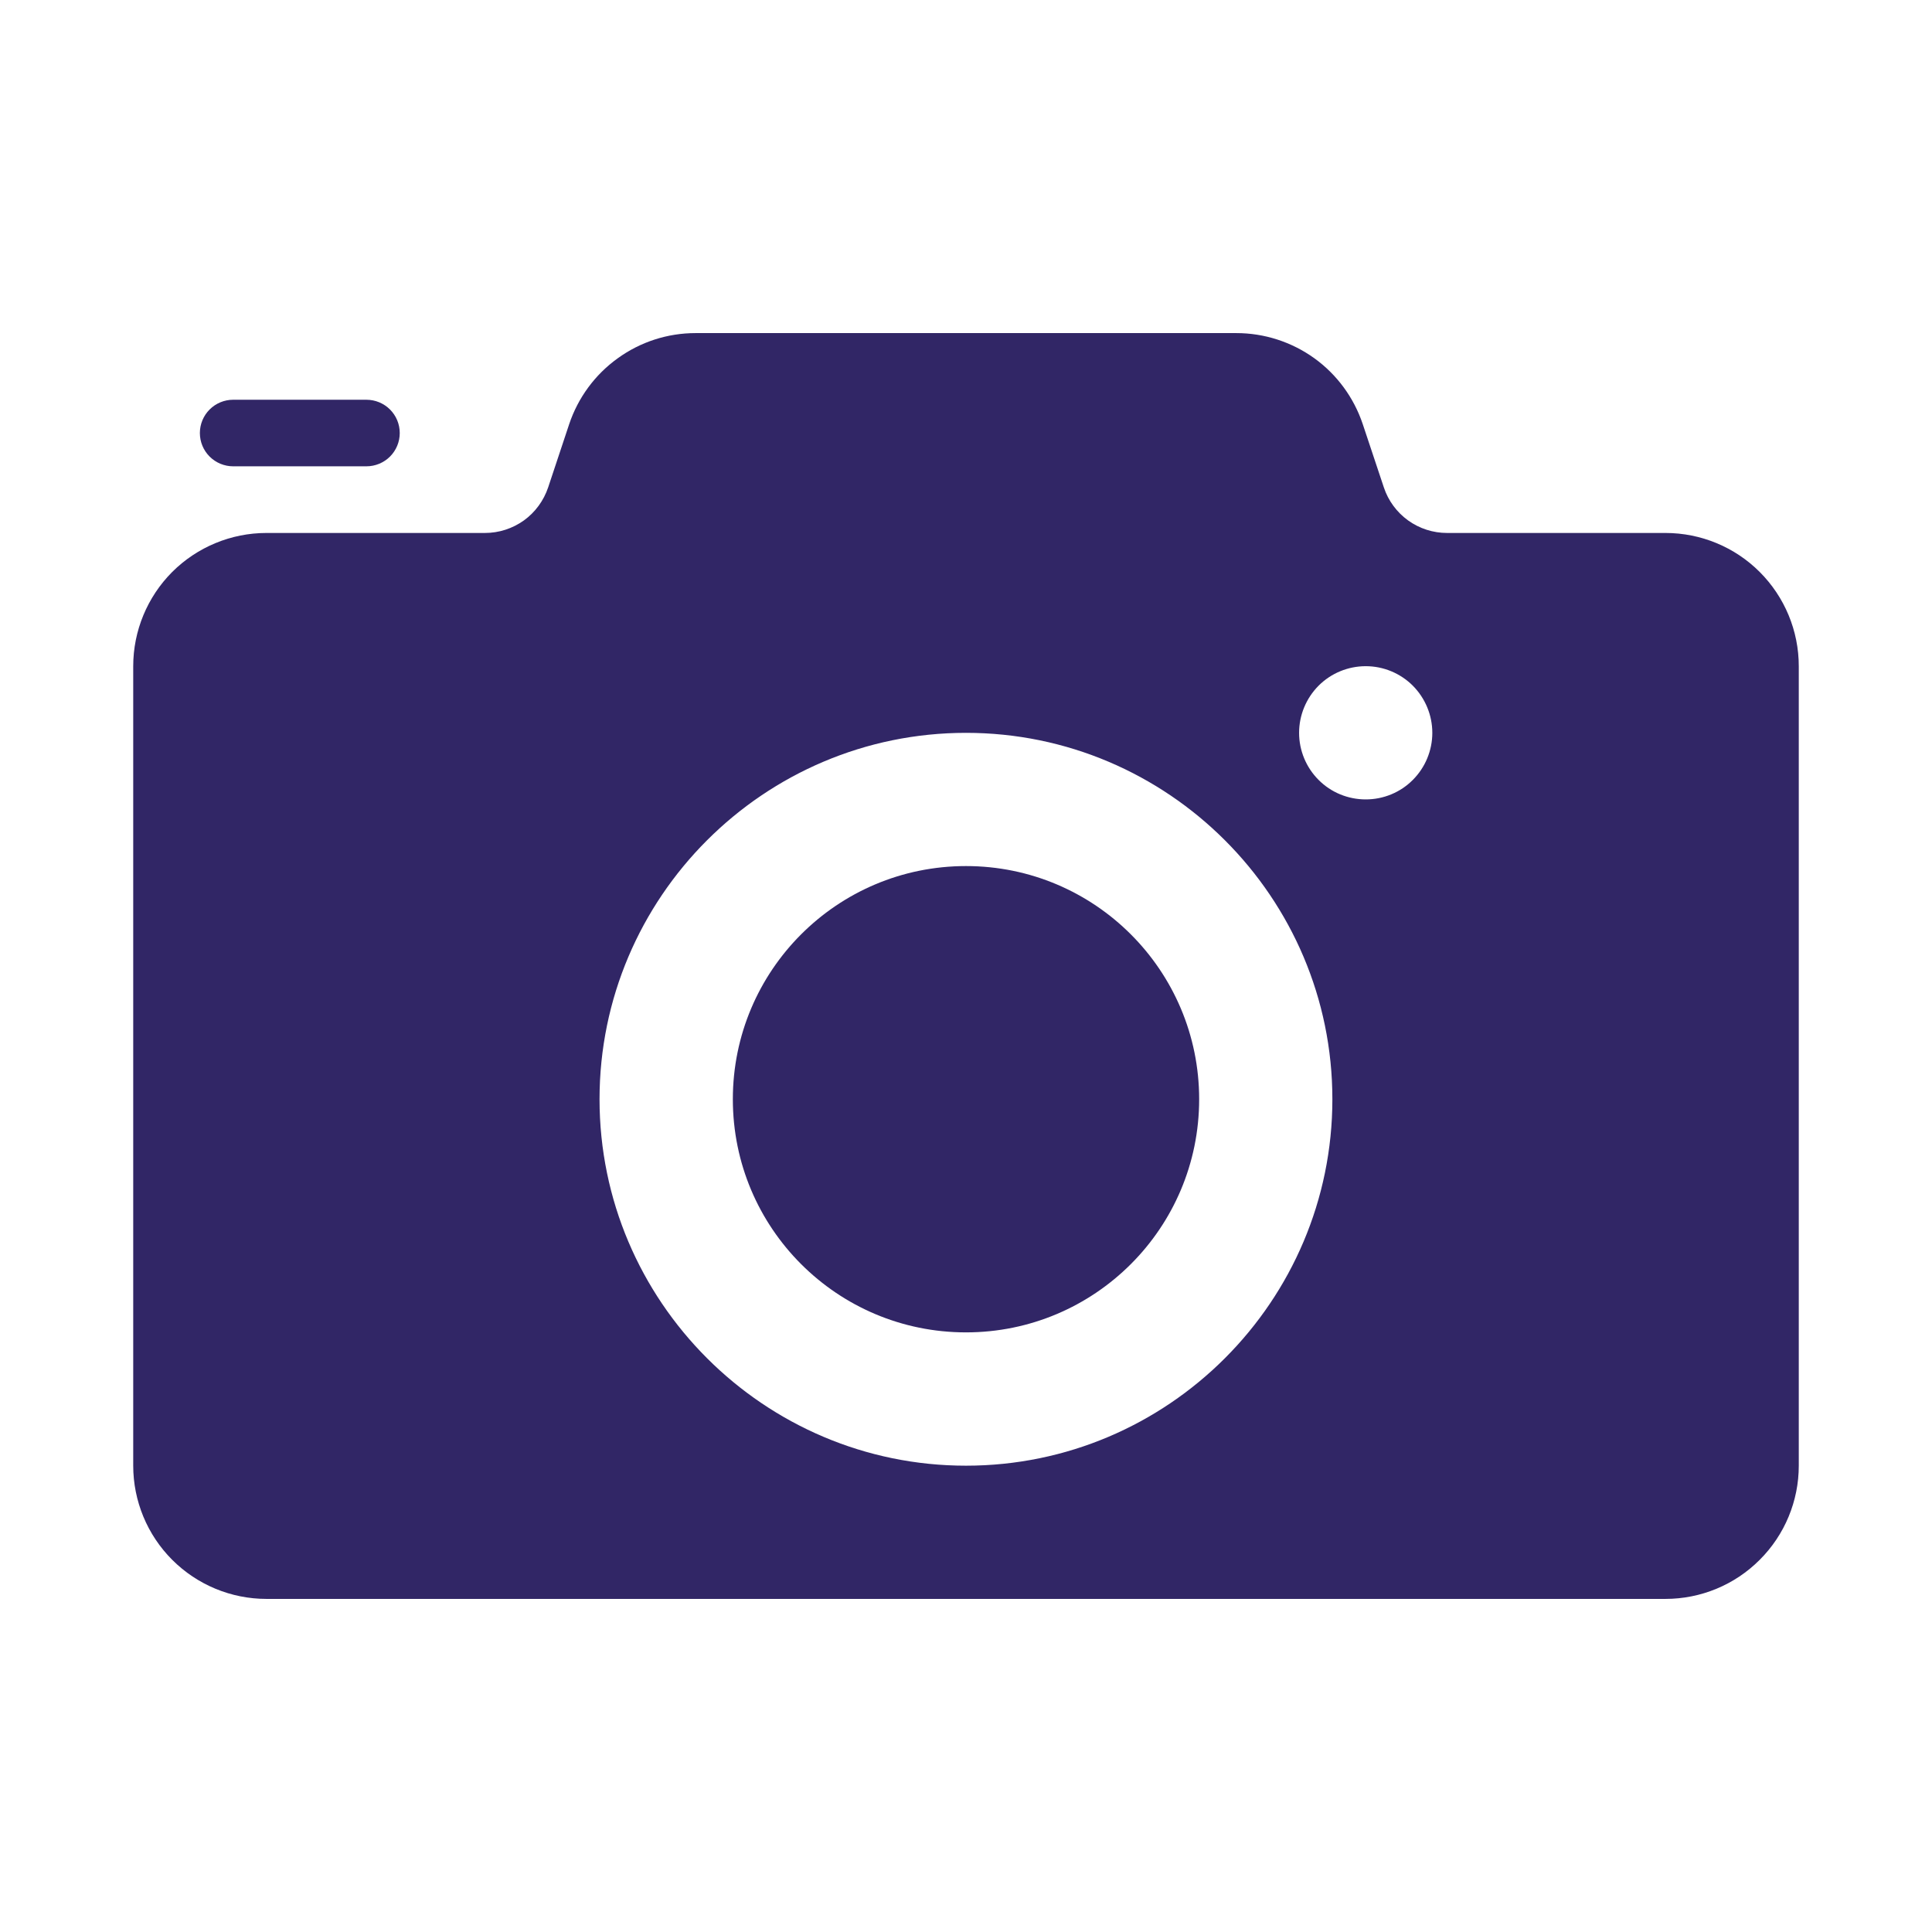 <svg width="22" height="22" viewBox="0 0 22 22" fill="none" xmlns="http://www.w3.org/2000/svg">
<path d="M11 15.172C12.466 15.172 13.655 13.984 13.655 12.517C13.655 11.051 12.466 9.862 11 9.862C9.533 9.862 8.345 11.051 8.345 12.517C8.345 13.984 9.533 15.172 11 15.172Z" fill="#0E014C" fill-opacity="0.85"/>
<path d="M18.965 6.069H16.478C16.319 6.069 16.163 6.019 16.034 5.926C15.905 5.833 15.808 5.701 15.758 5.55L15.518 4.83C15.417 4.528 15.224 4.265 14.966 4.079C14.707 3.893 14.397 3.793 14.078 3.793H7.921C7.602 3.793 7.292 3.893 7.034 4.08C6.775 4.266 6.582 4.529 6.481 4.831L6.242 5.55C6.191 5.701 6.095 5.833 5.966 5.926C5.836 6.019 5.681 6.069 5.522 6.069H3.034C2.632 6.069 2.246 6.229 1.961 6.513C1.677 6.798 1.517 7.184 1.517 7.586V16.69C1.517 17.092 1.677 17.478 1.961 17.762C2.246 18.047 2.632 18.207 3.034 18.207H18.965C19.368 18.207 19.754 18.047 20.038 17.762C20.323 17.478 20.483 17.092 20.483 16.69V7.586C20.483 7.184 20.323 6.798 20.038 6.513C19.754 6.229 19.368 6.069 18.965 6.069ZM11 16.69C8.7 16.69 6.827 14.817 6.827 12.517C6.827 10.217 8.7 8.345 11 8.345C13.3 8.345 15.172 10.217 15.172 12.517C15.172 14.817 13.3 16.69 11 16.69ZM15.552 9.103C15.35 9.103 15.157 9.024 15.015 8.881C14.873 8.739 14.793 8.546 14.793 8.345C14.793 8.144 14.873 7.951 15.015 7.808C15.157 7.666 15.35 7.586 15.552 7.586C15.753 7.586 15.946 7.666 16.088 7.808C16.23 7.951 16.31 8.144 16.31 8.345C16.31 8.546 16.23 8.739 16.088 8.881C15.946 9.024 15.753 9.103 15.552 9.103Z" fill="#0E014C" fill-opacity="0.85"/>
<path d="M4.172 5.31H2.655C2.555 5.31 2.458 5.27 2.387 5.199C2.316 5.128 2.276 5.032 2.276 4.931C2.276 4.83 2.316 4.734 2.387 4.663C2.458 4.592 2.555 4.552 2.655 4.552H4.172C4.273 4.552 4.37 4.592 4.441 4.663C4.512 4.734 4.552 4.83 4.552 4.931C4.552 5.032 4.512 5.128 4.441 5.199C4.37 5.27 4.273 5.31 4.172 5.31Z" fill="#0E014C" fill-opacity="0.85"/>
</svg>
